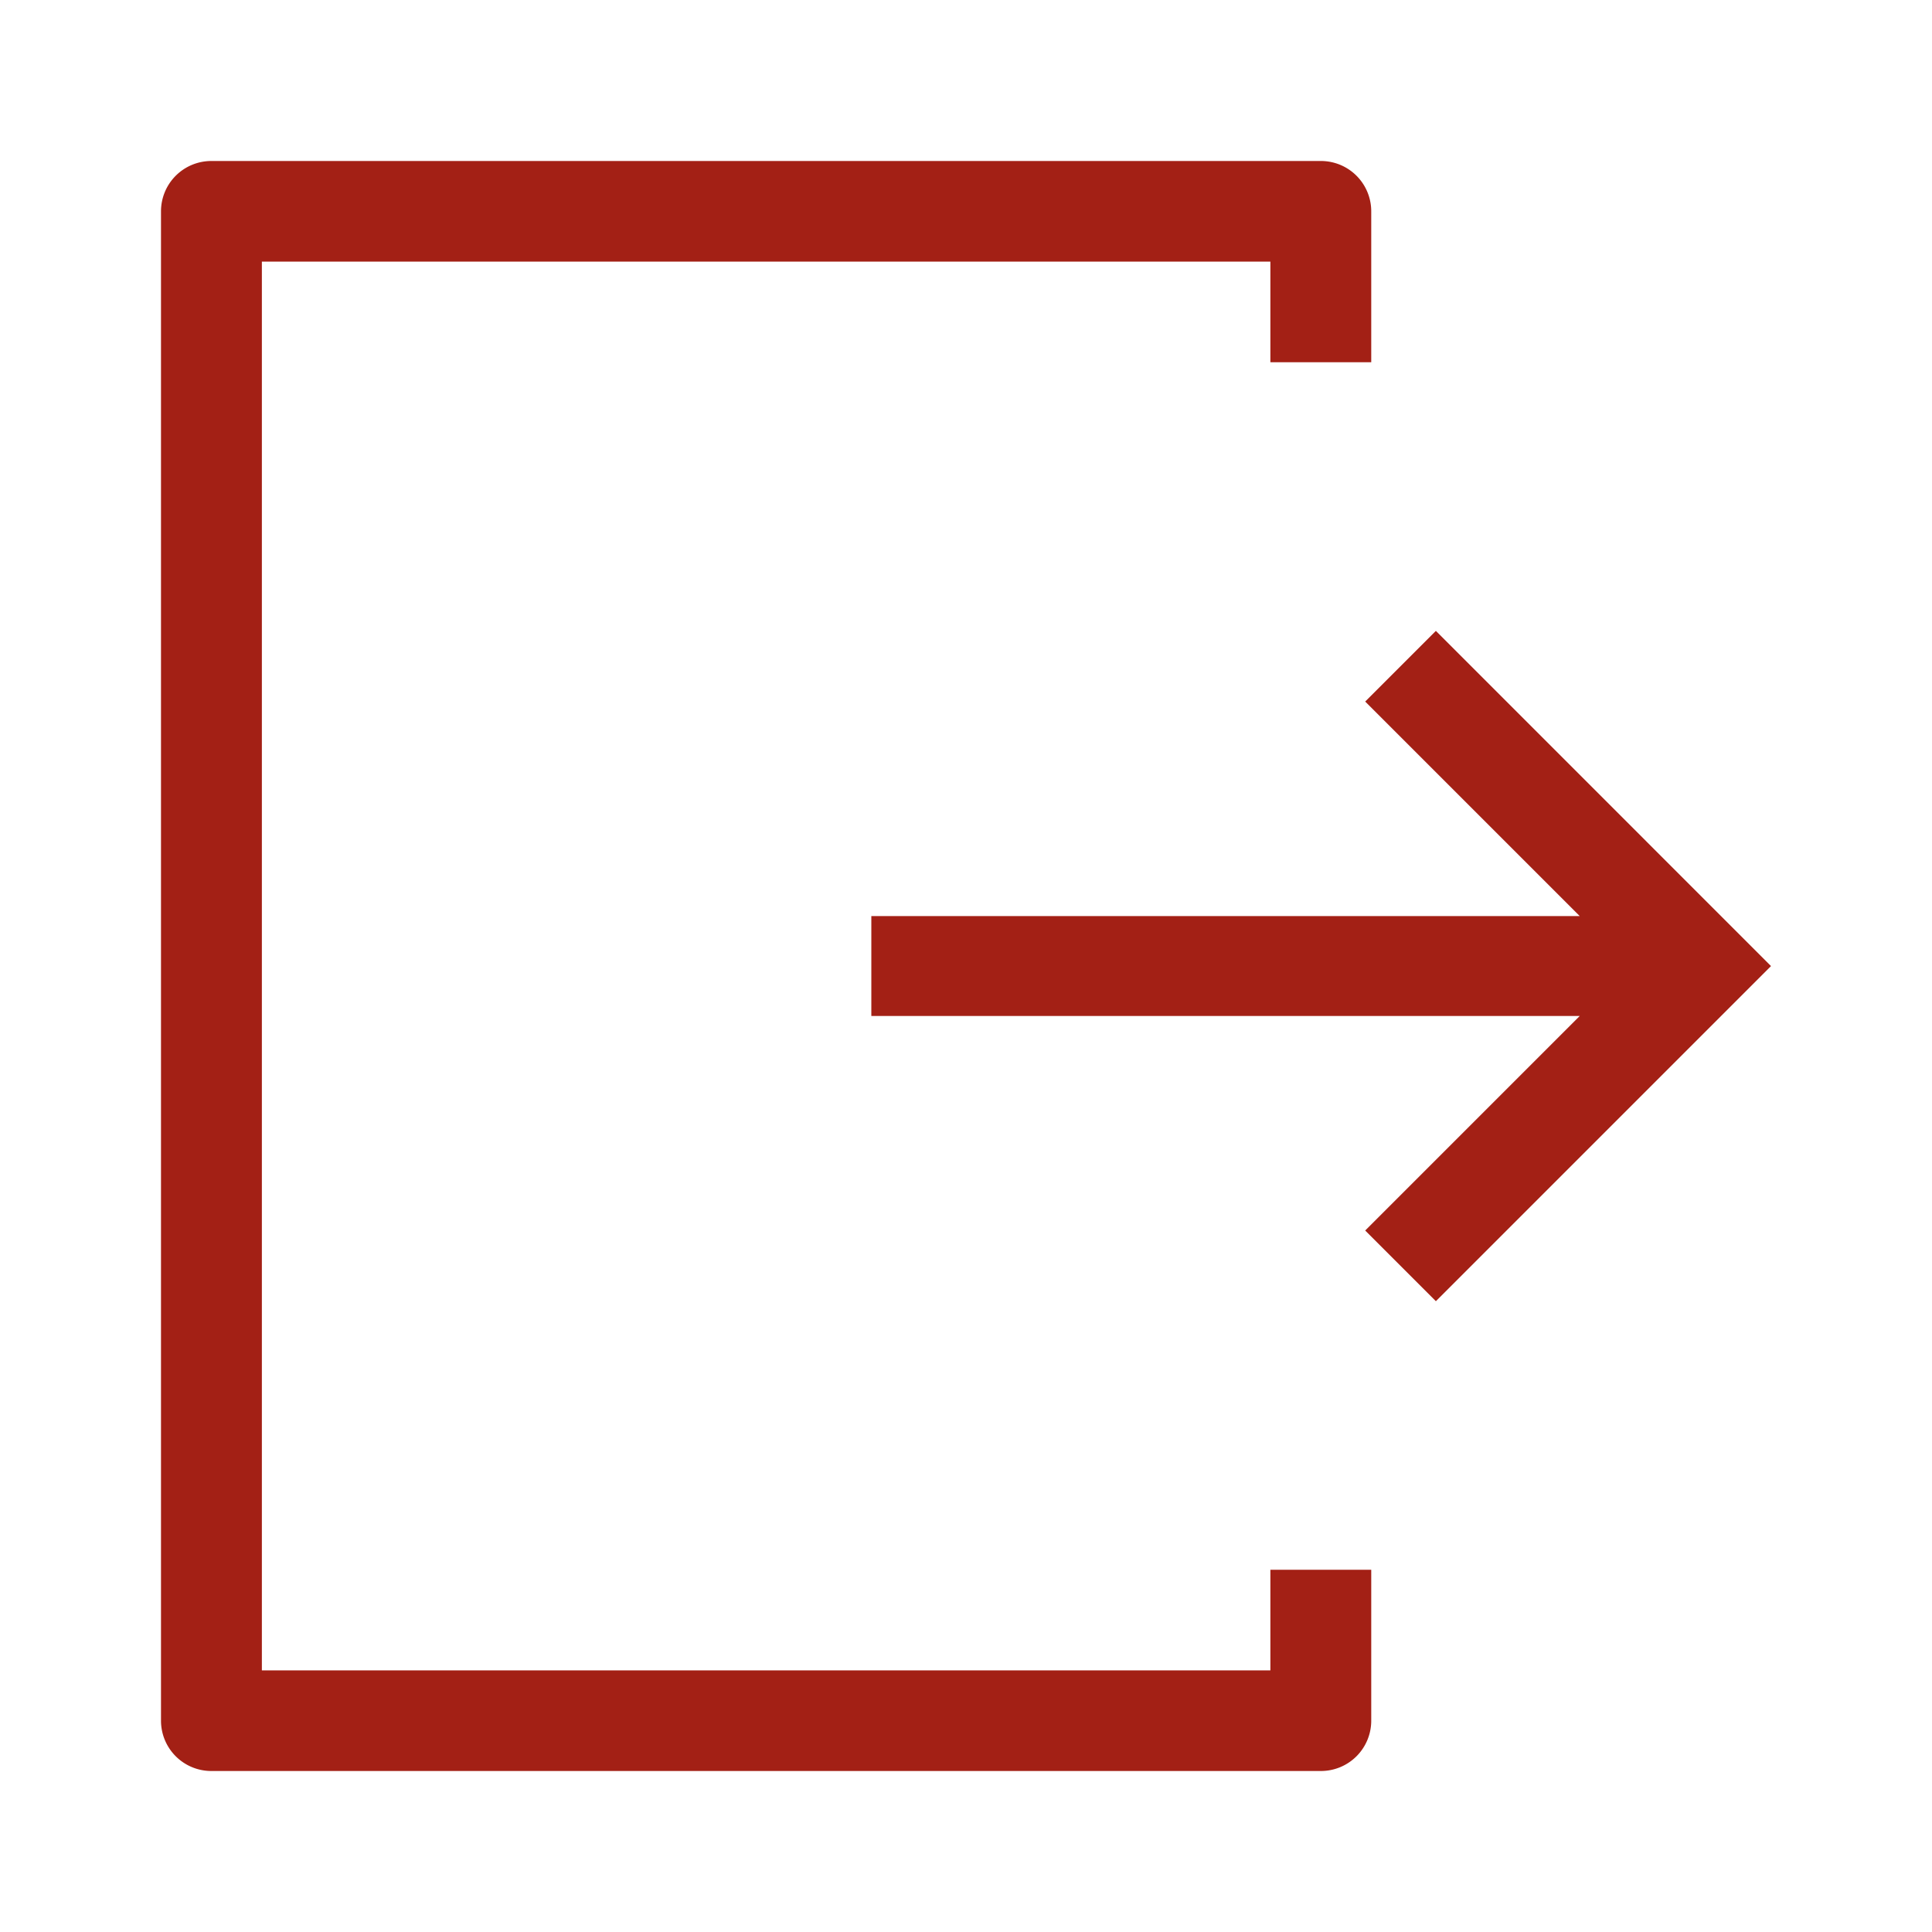 <svg data-name="log out" height="24" id="log_out" viewBox="0 0 24 24" width="24"
    xmlns="http://www.w3.org/2000/svg">
    <g data-name="Rectangle 12966" fill="#a32015" id="Rectangle_12966" opacity="0" stroke="#eae6ff"
        stroke-width="1">
        <rect height="24" stroke="none" width="24" />
        <rect fill="none" height="23" width="23" x="0.5" y="0.5" />
    </g>
    <g data-name="logout (1)" id="logout_1_" transform="translate(2 2)">
        <path
            d="M248.129,160.051l-.878.878,2.665,2.665h-8.8v1.241h8.8l-2.665,2.665.878.878,4.163-4.163Z"
            data-name="Path 30072" fill="#a32015" id="Path_30072"
            transform="translate(-232.292 -154.214)" />
        <path
            d="M13.781,18.75H1.253V1.25H13.781V2.5h1.253V.625A.625.625,0,0,0,14.408,0H.626A.625.625,0,0,0,0,.625v18.75A.625.625,0,0,0,.626,20H14.408a.625.625,0,0,0,.626-.625V17.5H13.781Z"
            data-name="Path 30073" fill="#a32015" id="Path_30073" transform="translate(0)" />
    </g>
</svg>
